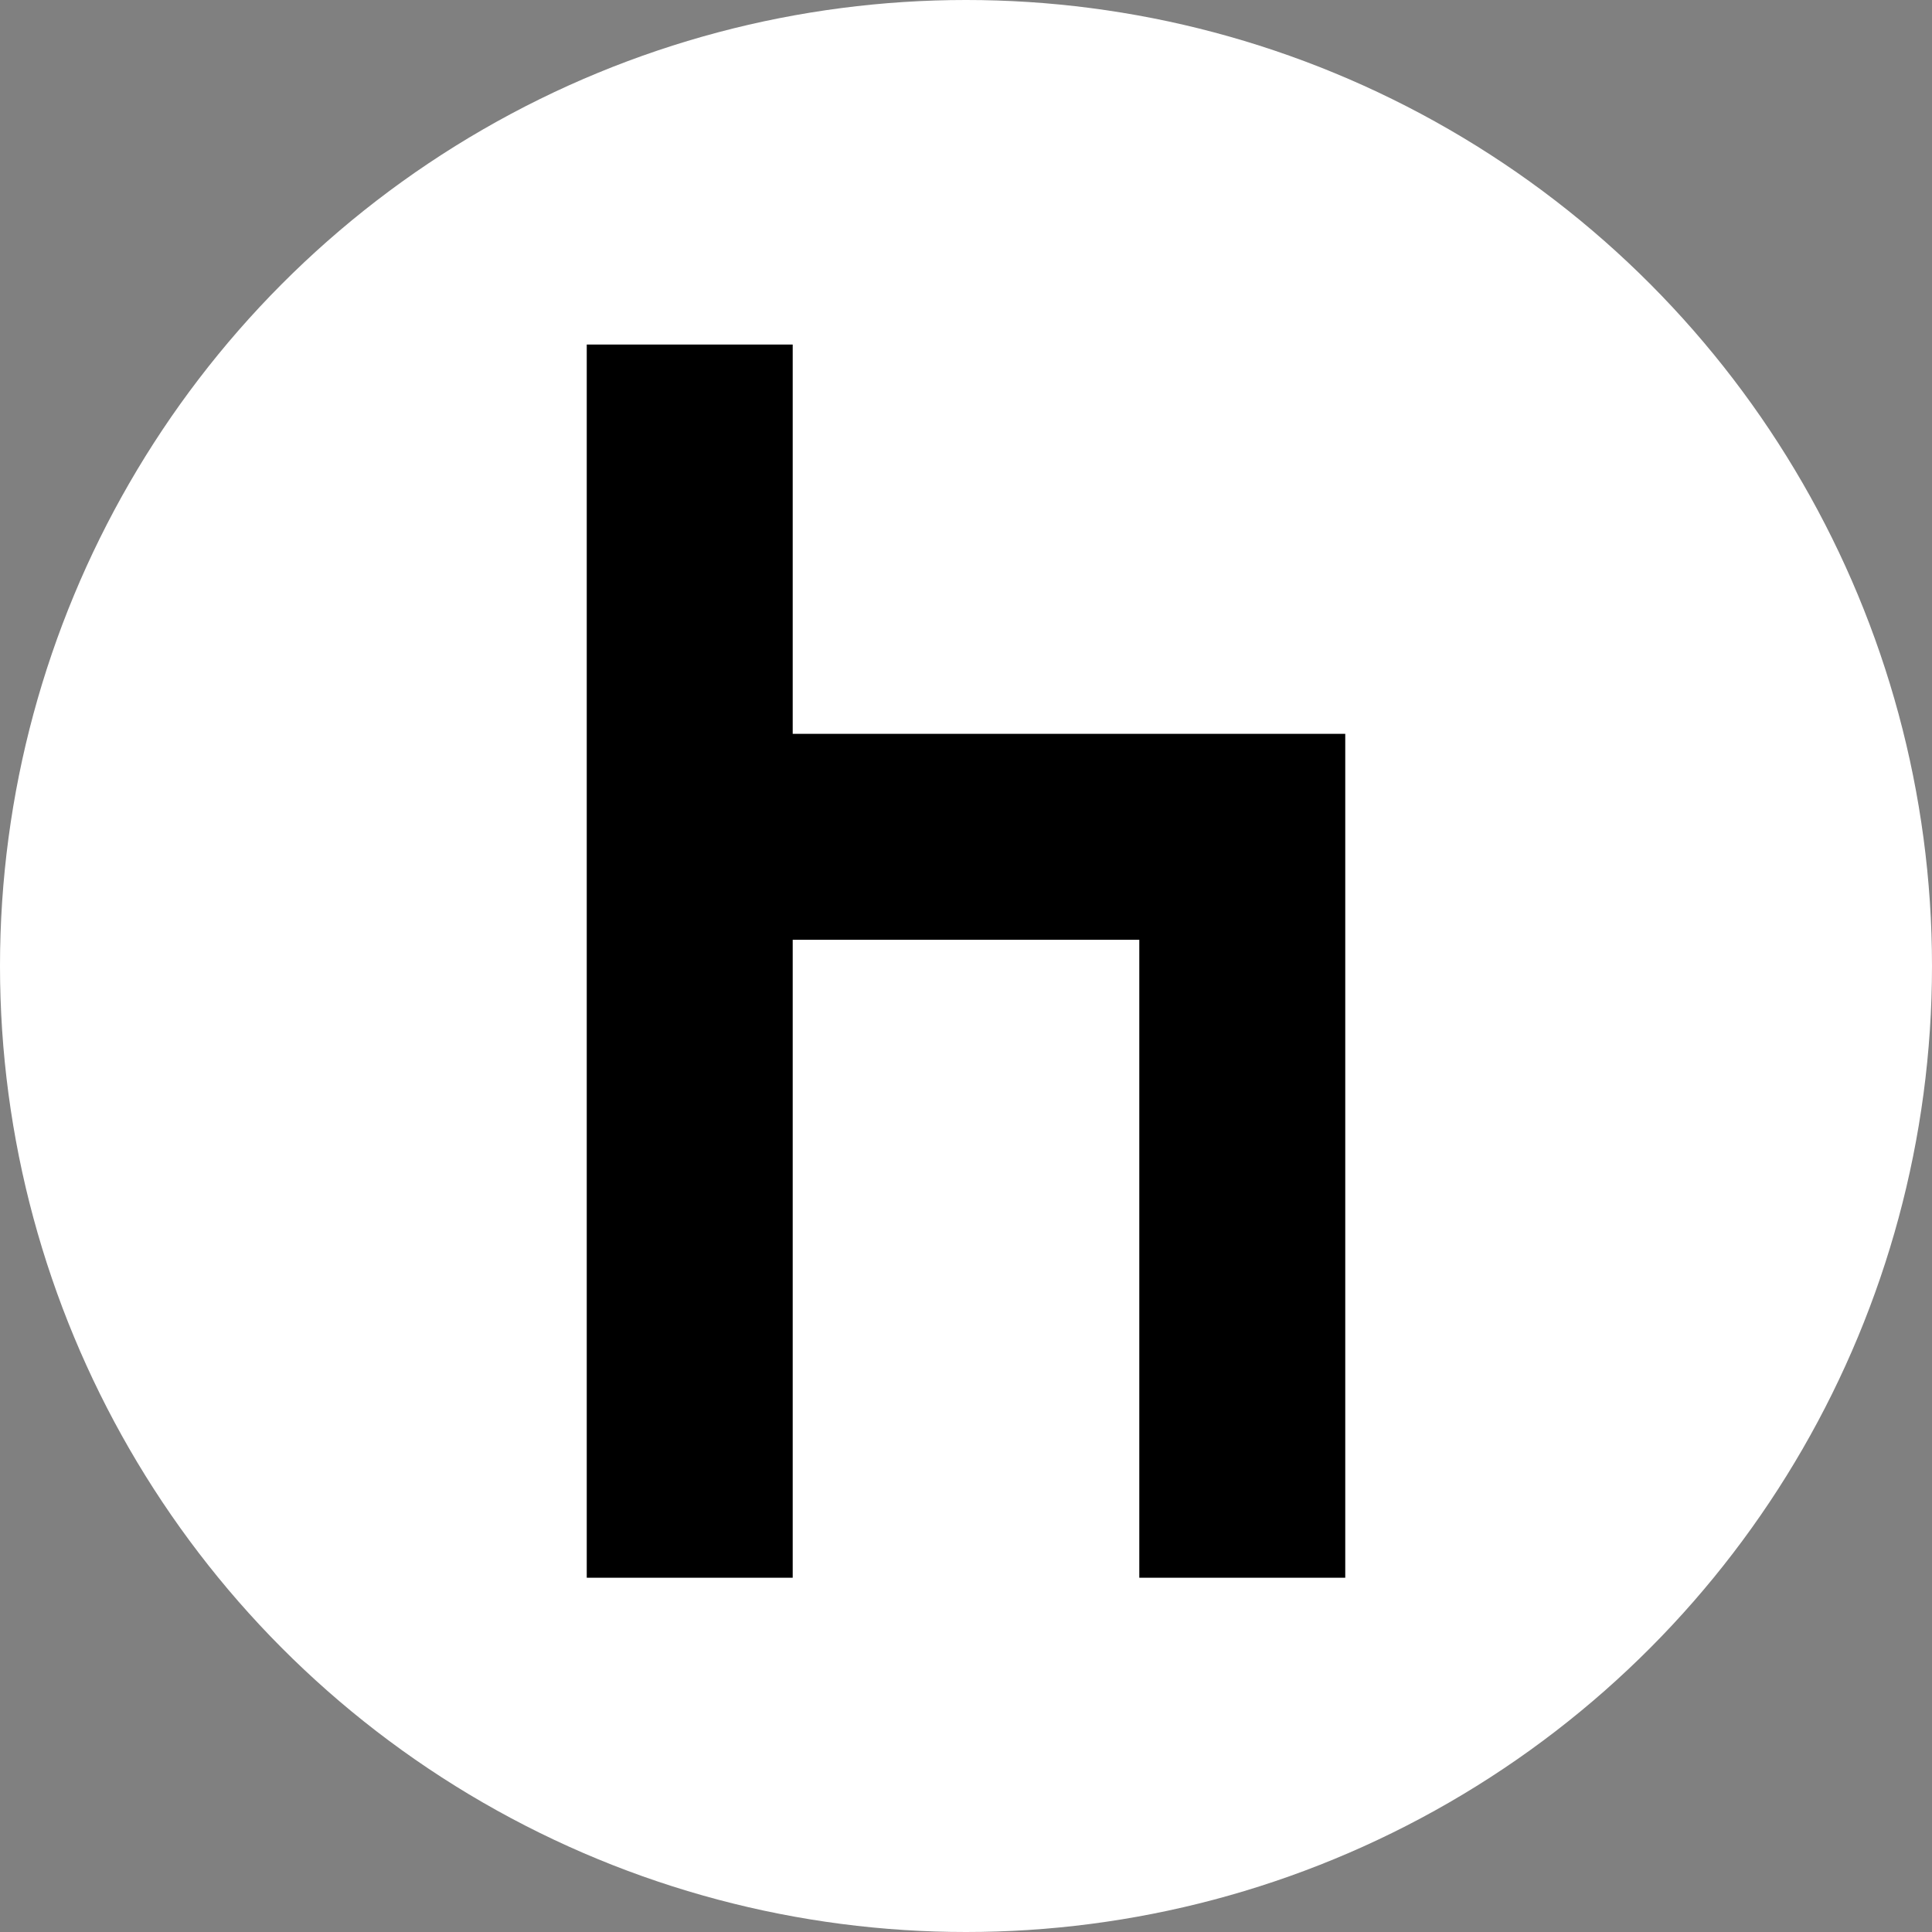 <?xml version="1.0" encoding="UTF-8"?><svg id="Layer_1" xmlns="http://www.w3.org/2000/svg" viewBox="0 0 300 300"><rect x="0" y="0" width="300" height="300" fill="#808080" stroke="none"/><defs><style>.cls-1{fill:#000;}.cls-1,.cls-2{stroke-width:0px;}.cls-2{fill:#fff;}</style></defs><circle class="cls-2" cx="150" cy="150" r="150"/><polygon class="cls-1" points="208.89 244.99 176.91 244.99 176.91 145.93 123.09 145.93 123.09 244.99 91.11 244.99 91.11 53.5 123.09 53.5 123.09 113.95 208.89 113.95 208.89 244.99"/></svg>
